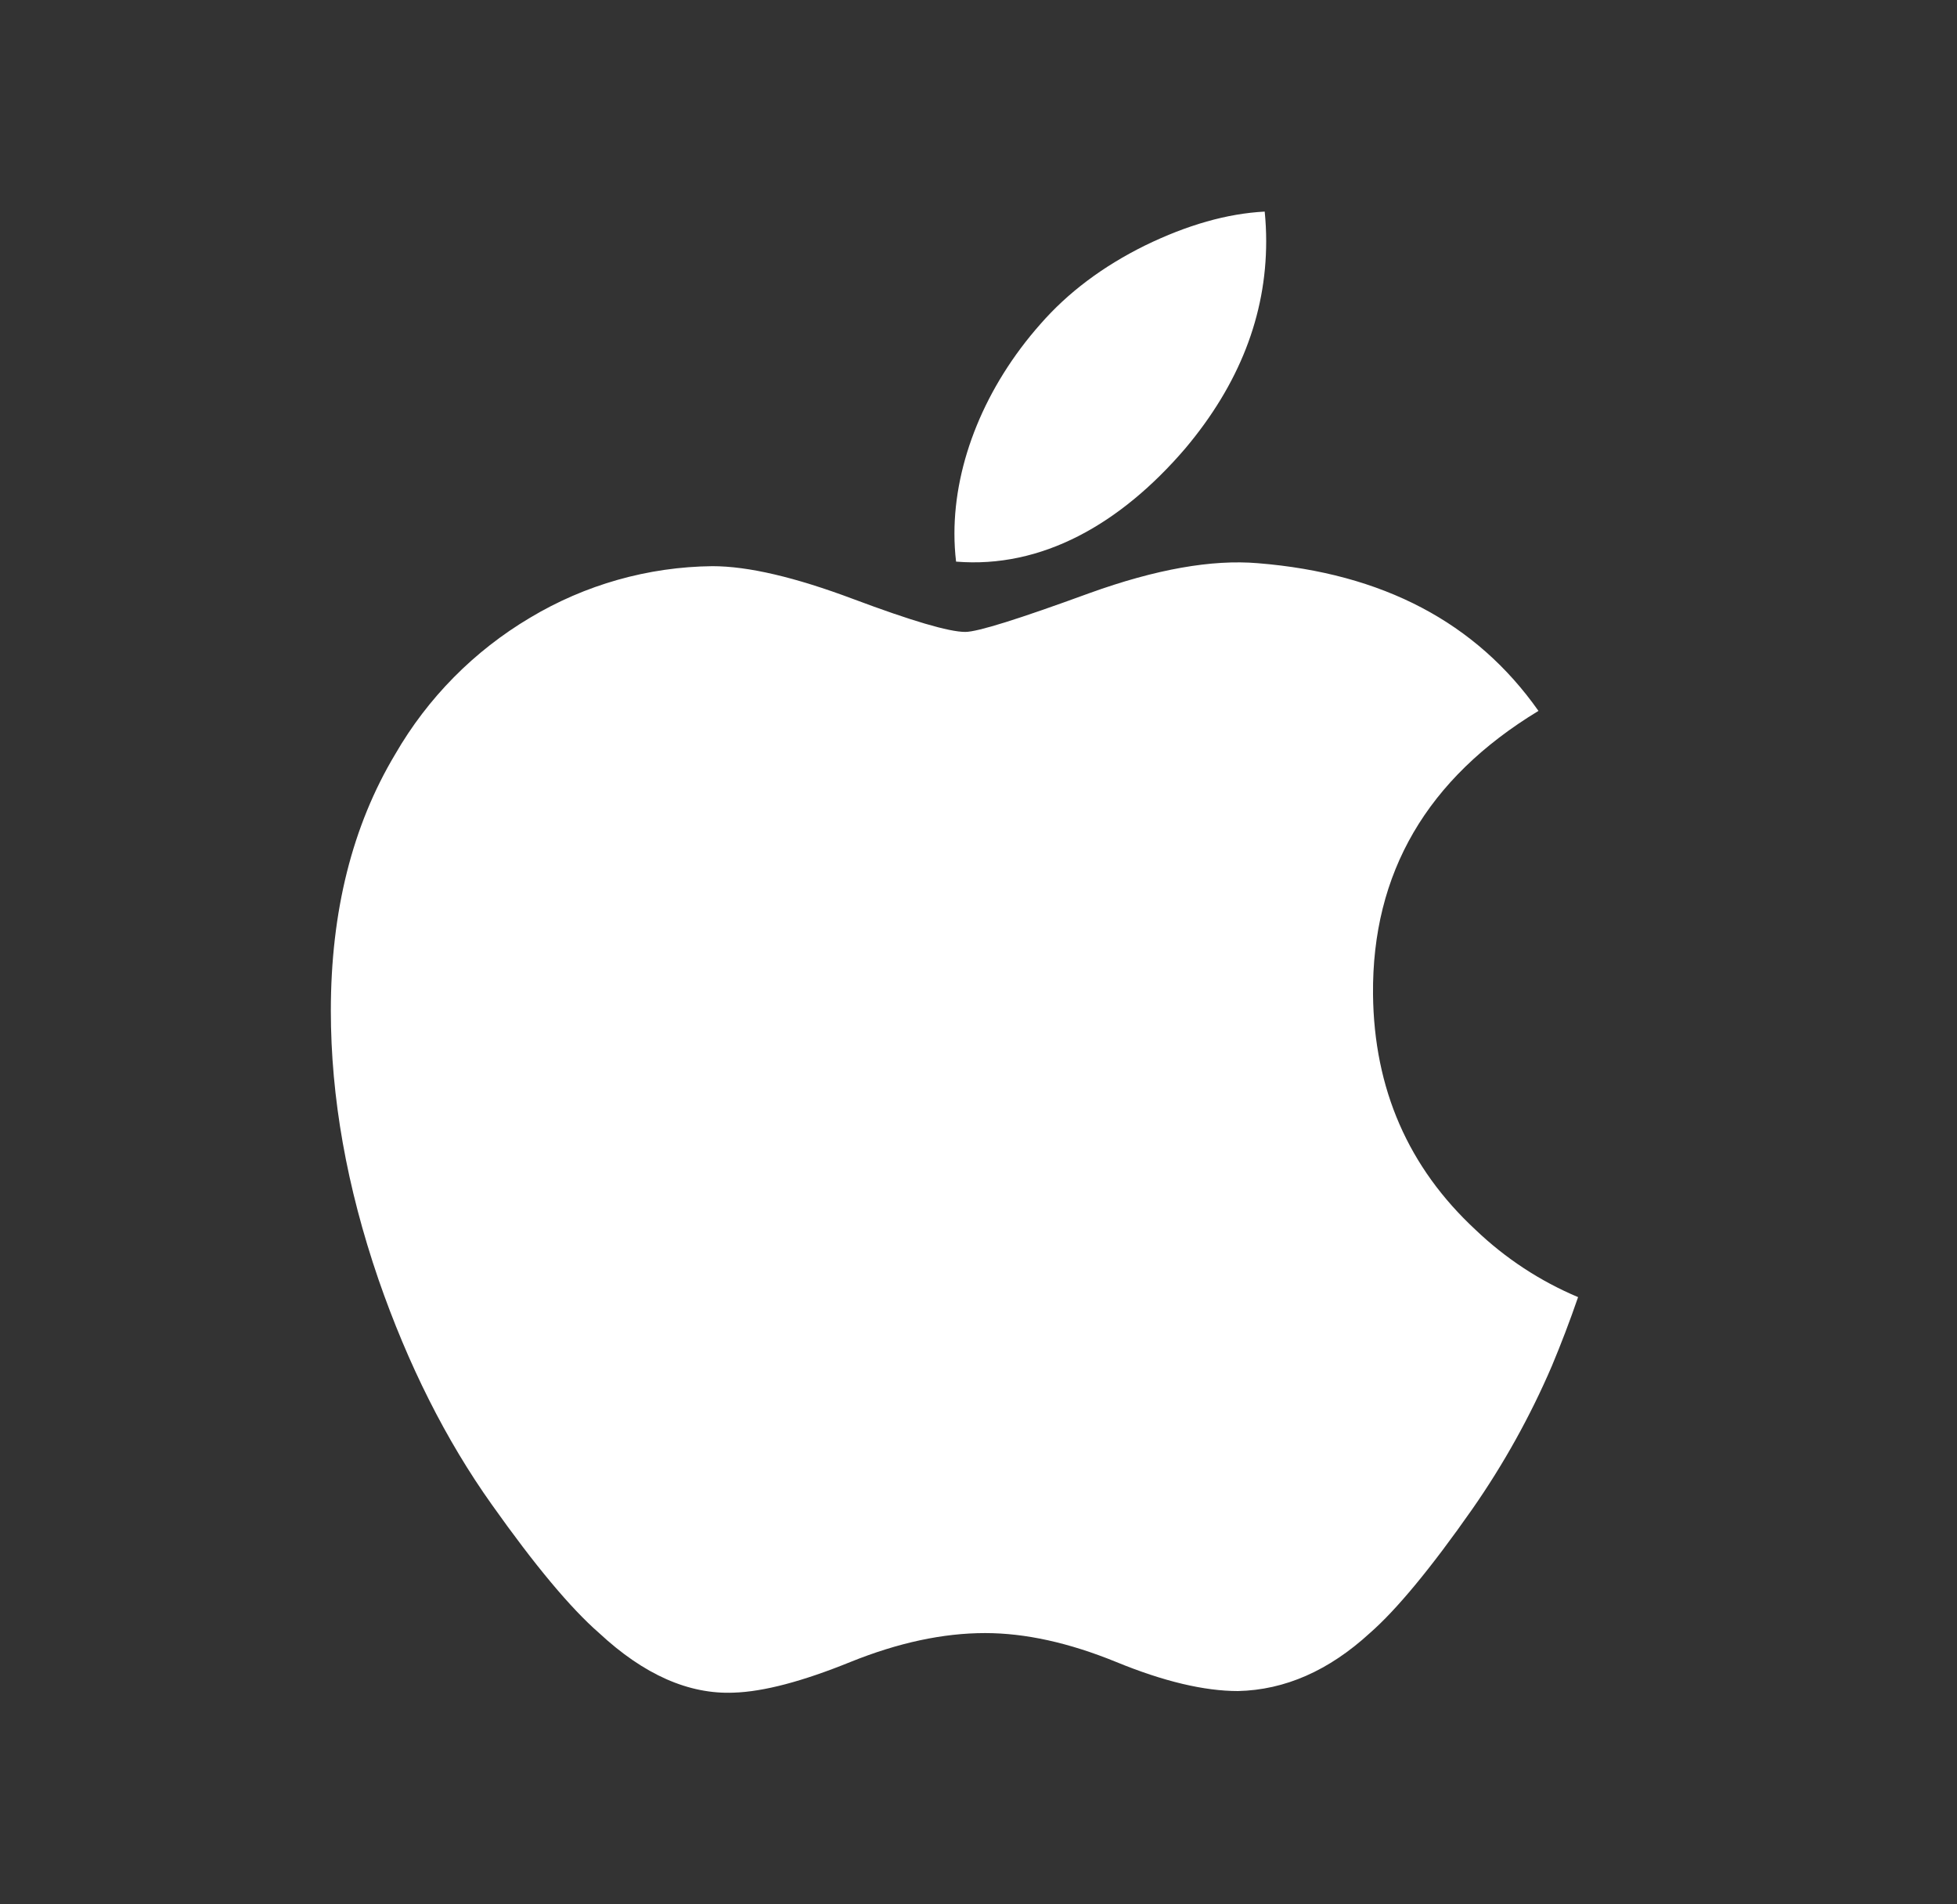 <svg width="37" height="36" viewBox="0 0 37 36" fill="none" xmlns="http://www.w3.org/2000/svg">
<rect x="0" y="0" width="37" height="36" fill="#333333" stroke="none"/>
<path d="M29.341 25.821C28.933 26.771 28.429 27.678 27.837 28.527C27.046 29.657 26.396 30.438 25.899 30.872C25.125 31.582 24.294 31.948 23.406 31.968C22.77 31.968 22.001 31.787 21.105 31.419C20.206 31.052 19.381 30.872 18.625 30.872C17.834 30.872 16.986 31.052 16.077 31.419C15.169 31.787 14.436 31.98 13.875 31.998C13.025 32.034 12.175 31.66 11.328 30.872C10.787 30.401 10.111 29.59 9.299 28.444C8.43 27.223 7.715 25.801 7.155 24.185C6.556 22.437 6.255 20.745 6.255 19.107C6.255 17.232 6.66 15.613 7.472 14.258C8.086 13.193 8.964 12.305 10.021 11.678C11.063 11.053 12.253 10.716 13.468 10.703C14.146 10.703 15.034 10.912 16.134 11.325C17.235 11.737 17.942 11.946 18.25 11.946C18.483 11.946 19.265 11.7 20.597 11.213C21.853 10.76 22.914 10.573 23.783 10.647C26.14 10.837 27.909 11.765 29.087 13.439C26.98 14.716 25.938 16.503 25.959 18.797C25.977 20.584 26.626 22.07 27.899 23.25C28.462 23.788 29.118 24.219 29.836 24.521C29.68 24.974 29.515 25.405 29.341 25.821V25.821ZM23.939 4.561C23.939 5.961 23.427 7.269 22.409 8.478C21.177 9.916 19.689 10.749 18.076 10.617C18.055 10.441 18.045 10.264 18.045 10.087C18.045 8.742 18.628 7.304 19.67 6.127C20.189 5.532 20.849 5.036 21.648 4.641C22.447 4.252 23.201 4.037 23.911 4C23.93 4.189 23.939 4.376 23.939 4.561V4.561Z" fill="white"/>
</svg>
